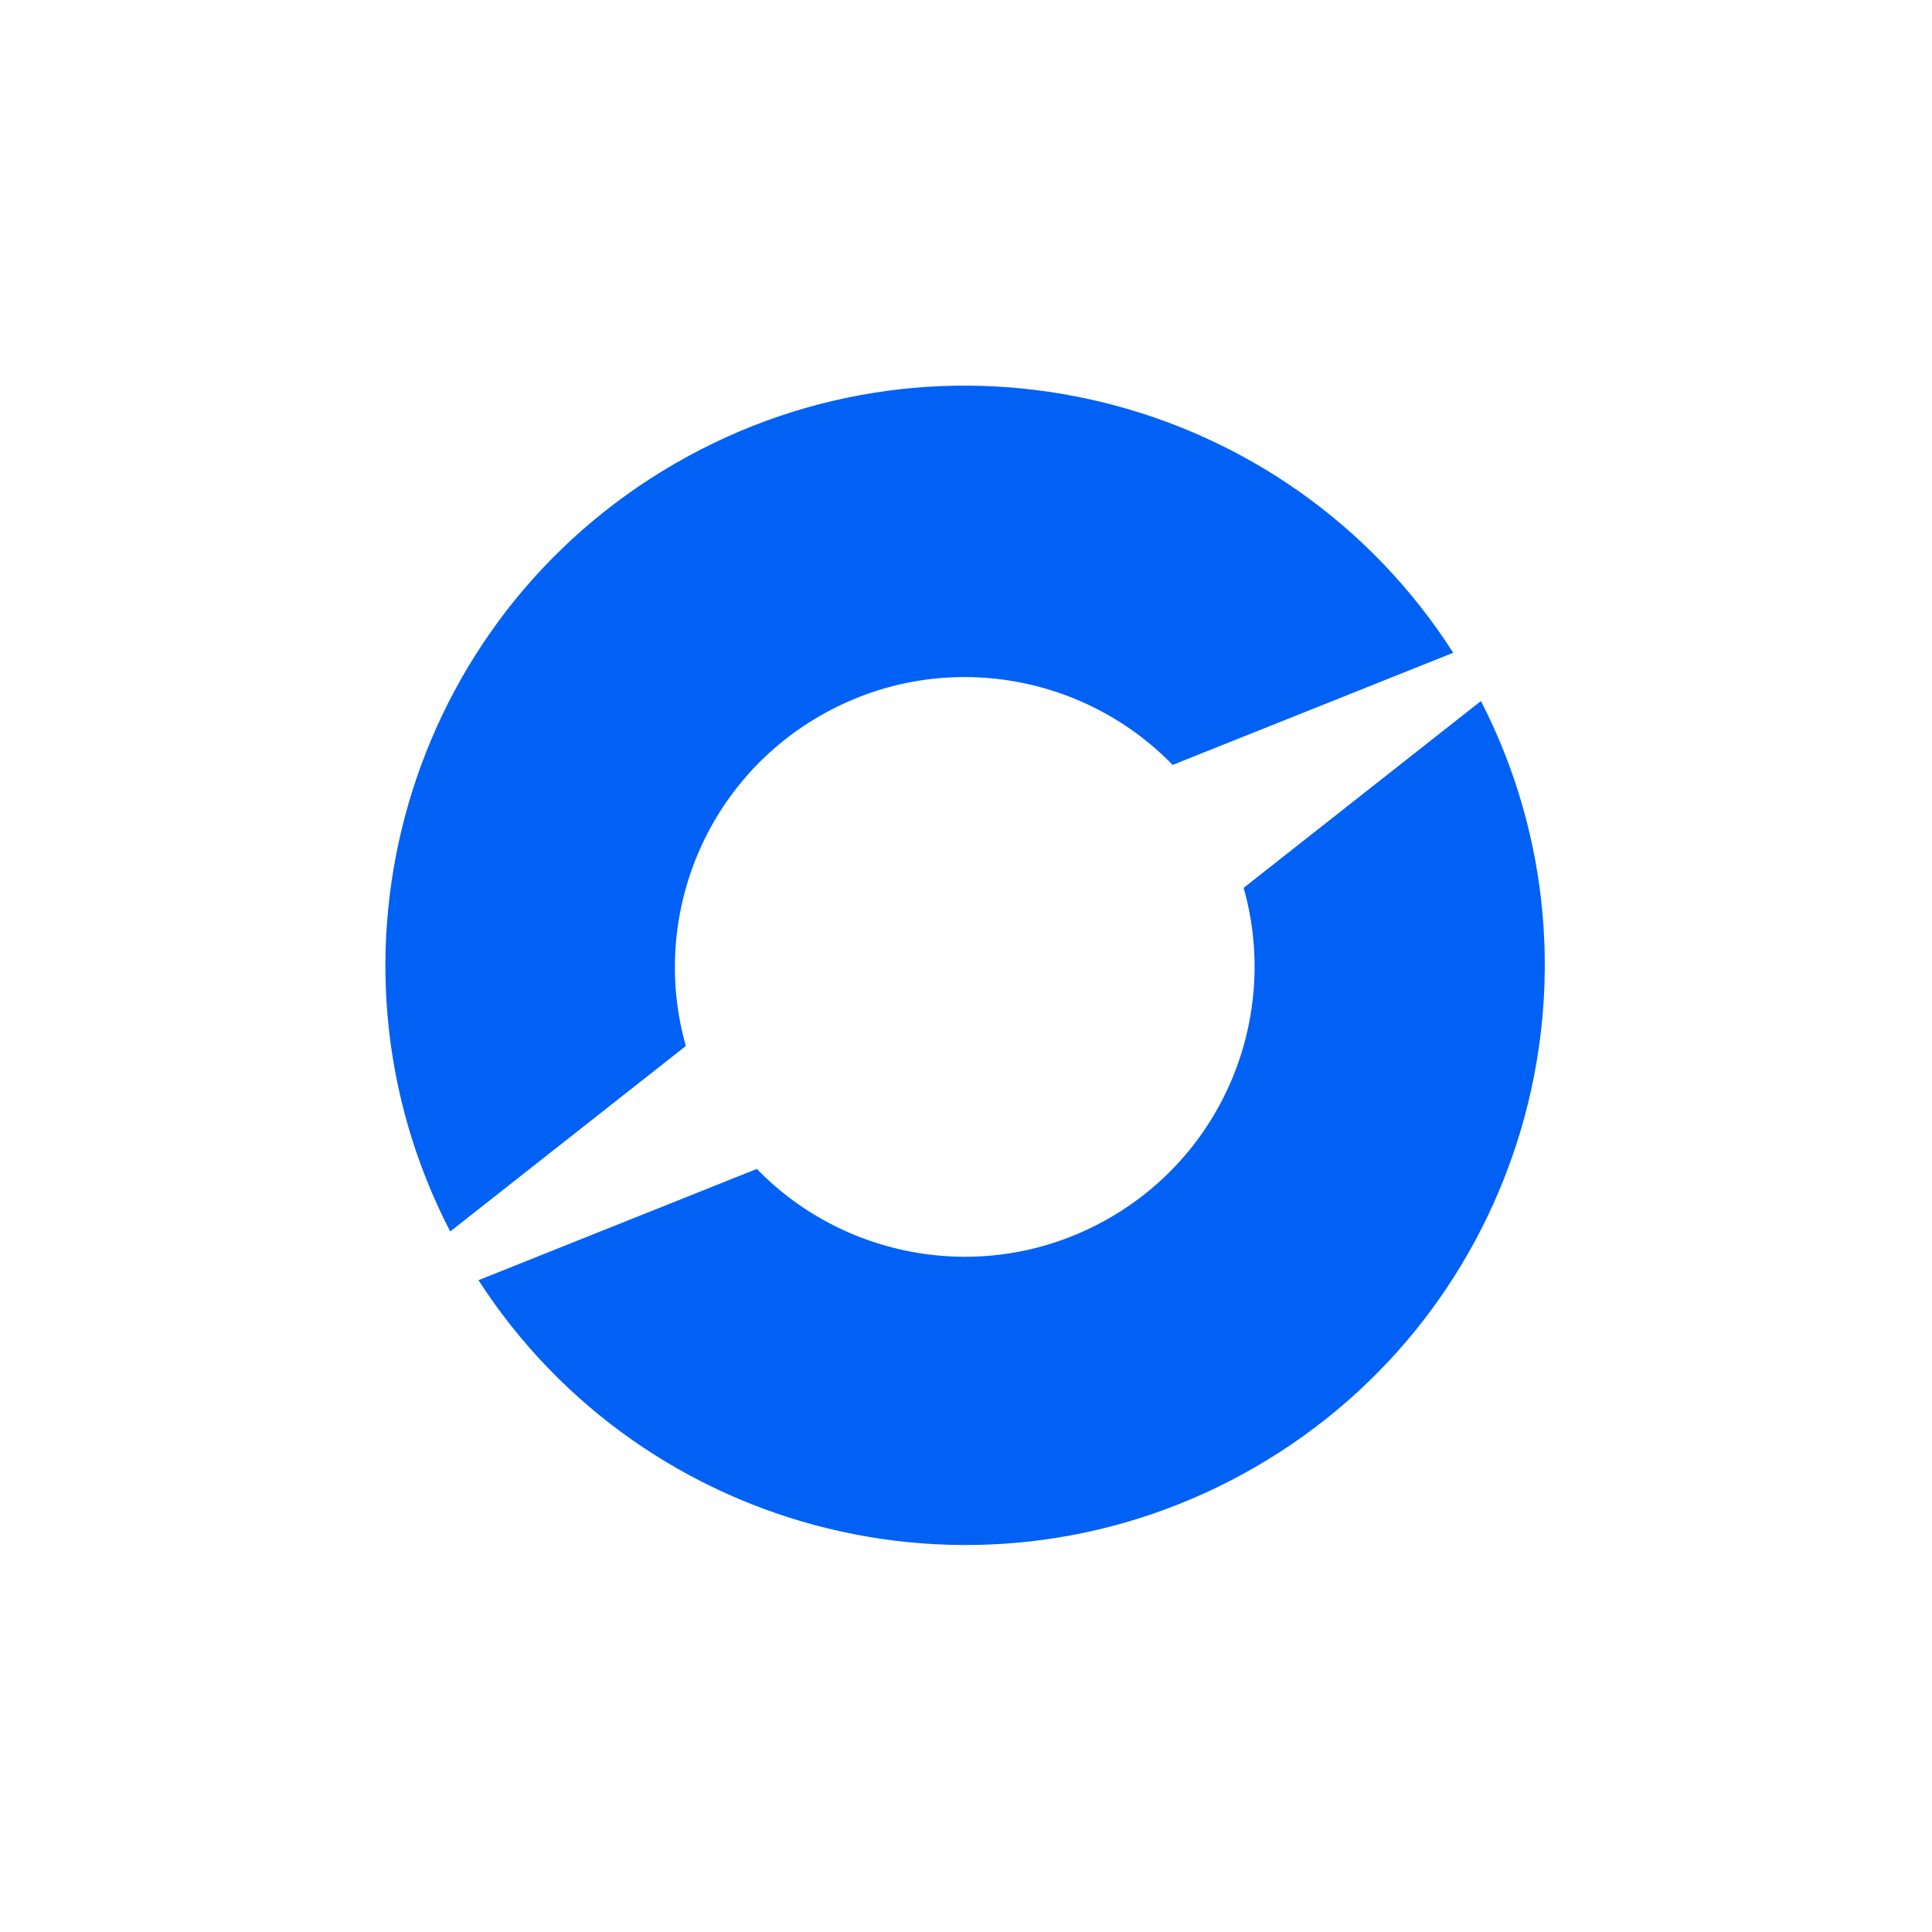 <svg width="500" height="500" viewBox="0 0 500 500" fill="none" xmlns="http://www.w3.org/2000/svg">
<rect width="500" height="500" fill="white"/>
<path fill-rule="evenodd" clip-rule="evenodd" d="M174.766 119.922C244.511 79.655 333.151 101.764 376.091 168.939L303.479 197.962C280.114 173.877 242.558 167.744 212.174 185.286C181.79 202.828 168.324 238.419 177.5 270.697L116.515 318.71C79.865 247.948 105.045 160.176 174.766 119.922ZM123.824 331.31C166.906 398.019 255.228 419.878 324.766 379.73C394.328 339.568 419.552 252.103 383.266 181.425L321.848 229.779C331.024 262.057 317.558 297.648 287.174 315.19C256.79 332.732 219.235 326.598 195.869 302.513L123.824 331.31Z" fill="#0261F5"/>
</svg>
